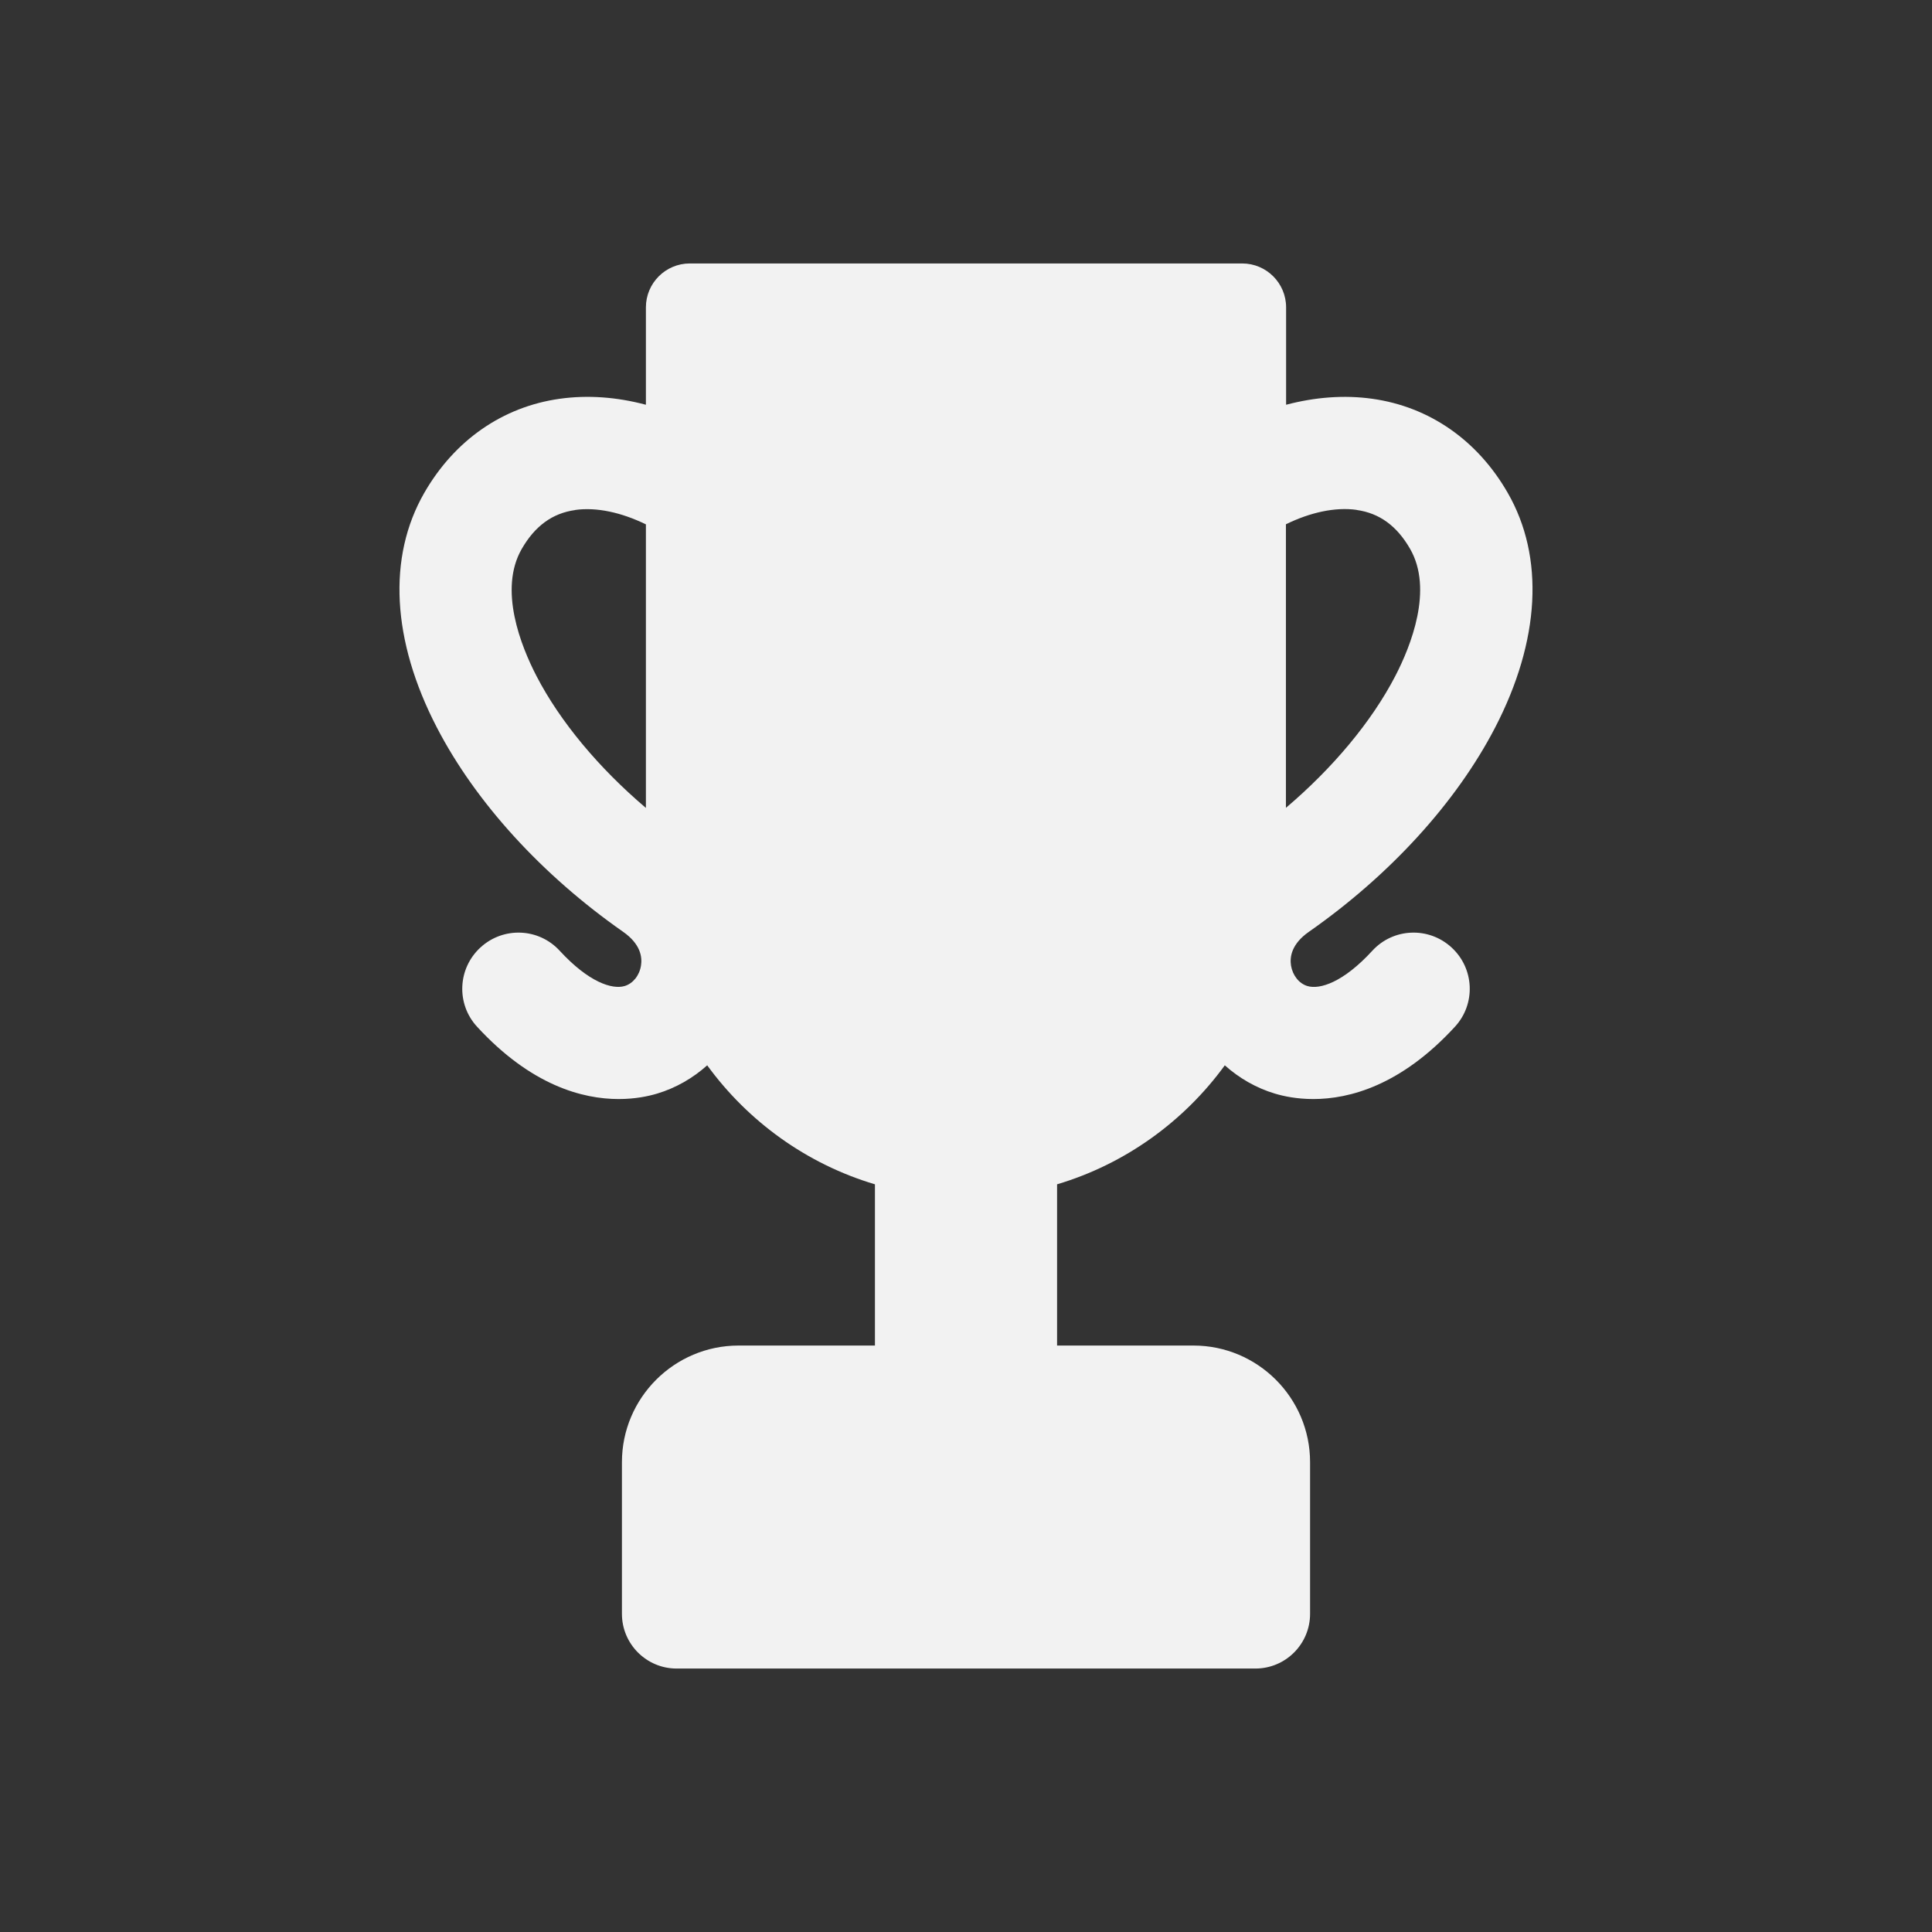 <svg xmlns="http://www.w3.org/2000/svg" viewBox="0 0 22 22"><rect x="0" y="0" width="22" height="22" fill="#333333" stroke="none"/><defs id="defs3051"><style id="current-color-scheme" type="text/css">.ColorScheme-Text{color:#f2f2f2}</style></defs><path fill="currentColor" fill-opacity="1" stroke="none" d="m7.855 3c-.276 0-.5.224-.5.5v1.109c-.331-.088-.663-.113-.982-.068-.648.091-1.196.471-1.541 1.07-.422.733-.371 1.683.143 2.674.443.854 1.197 1.68 2.121 2.326.197.138.219.285.203.385-.018.113-.092.204-.186.232-.141.042-.409-.042-.74-.402-.239-.26-.642-.276-.902-.037-.26.239-.278.642-.039.902.615.669 1.202.824 1.613.824.188 0 .338-.032.438-.062.213-.064.407-.176.57-.322.466.64 1.134 1.124 1.91 1.355v1.836h-1.553c-.732 0-1.328.596-1.328 1.328v1.727c0 .344.279.623.623.623h6.59c.344 0 .623-.279.623-.623v-1.727c0-.732-.596-1.328-1.328-1.328h-1.553v-1.836c.776-.231 1.445-.716 1.91-1.355.163.146.357.258.57.322.1.03.25.062.438.062.411-0.0.999-.155 1.613-.824.239-.26.221-.663-.039-.902-.26-.239-.663-.223-.902.037-.331.361-.599.445-.74.402-.094-.028-.167-.12-.186-.232-.016-.1.006-.247.203-.385.924-.646 1.678-1.472 2.121-2.326.513-.99.565-1.941.143-2.674-.345-.6-.893-.979-1.541-1.07-.319-.045-.652-.019-.982.068v-1.109c0-.276-.224-.5-.5-.5zm-1.305 2.807c.243-.034.526.028.805.164v3.229c-.536-.455-.977-.983-1.246-1.502-.177-.342-.434-.985-.168-1.447.15-.261.349-.407.609-.443zm8.898 0c .26.036.459.182.609.443.266.462.009 1.105-.168 1.447-.269.519-.71 1.047-1.246 1.502v-3.229c.278-.136.562-.198.805-.164z" class="ColorScheme-Text"/></svg>
